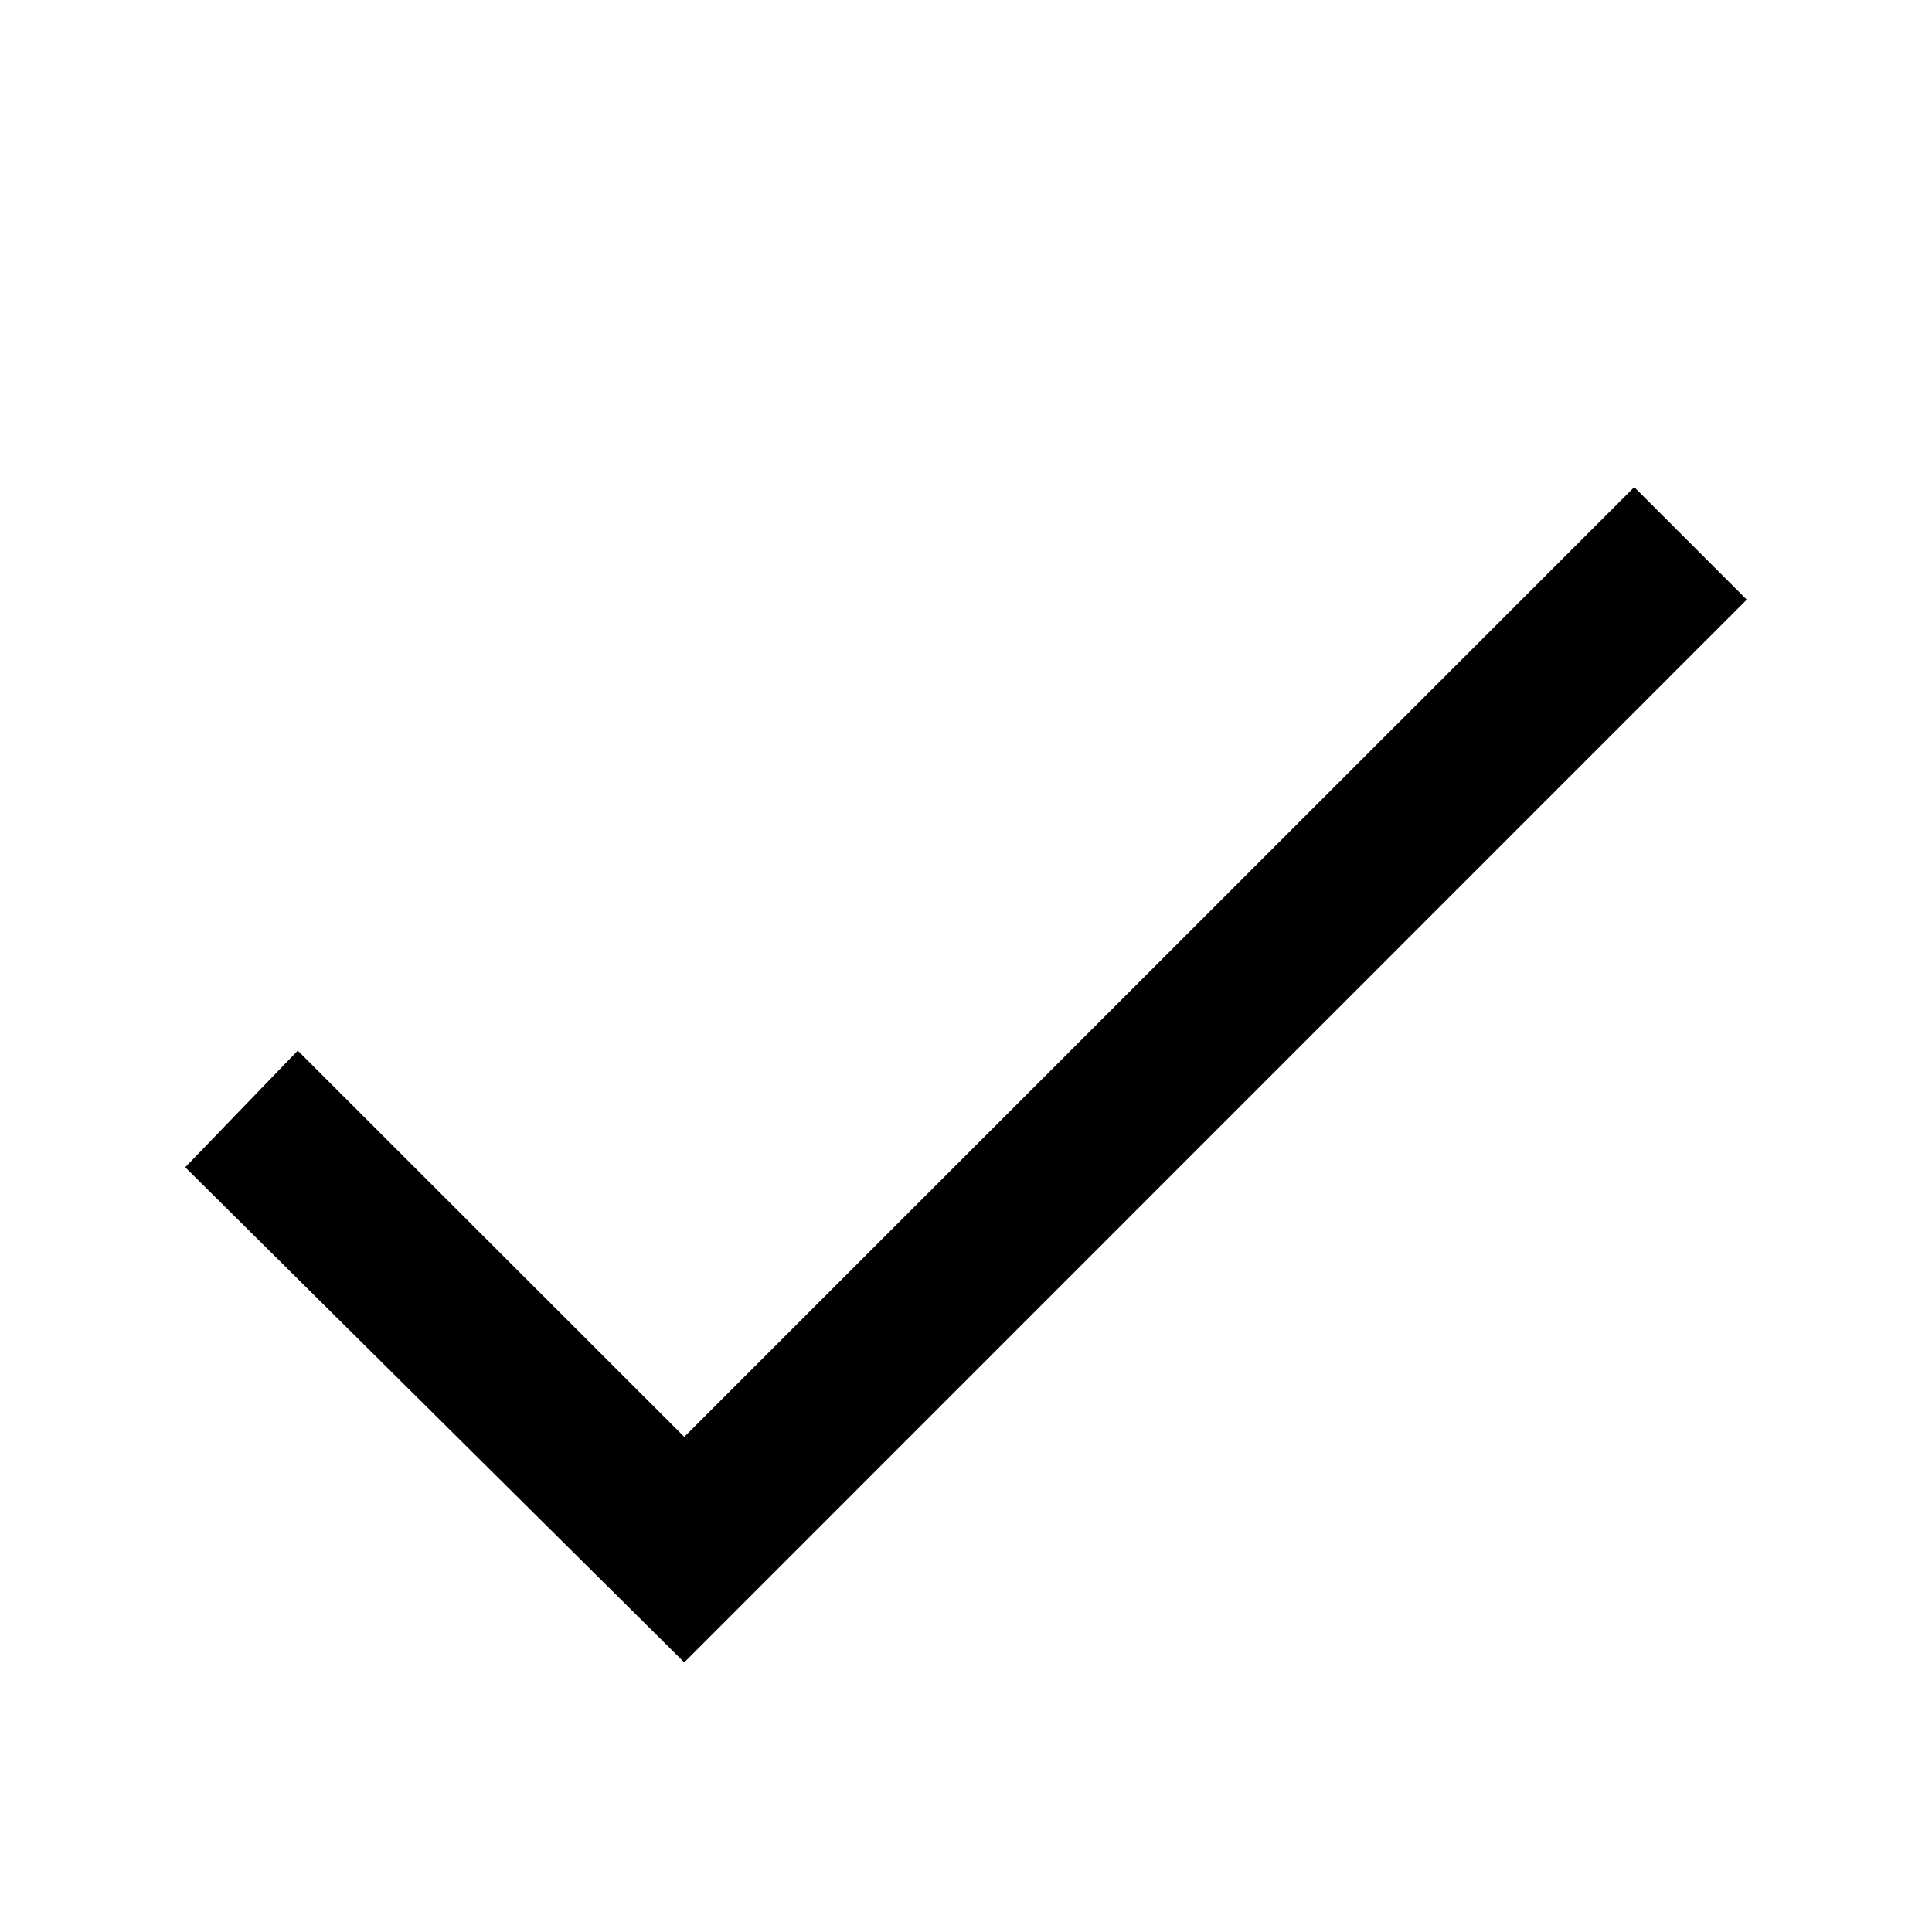 <?xml version="1.0" encoding="UTF-8"?>
<svg xmlns="http://www.w3.org/2000/svg" xmlns:xlink="http://www.w3.org/1999/xlink" width="48pt" height="48pt" viewBox="0 0 48 48" version="1.1">
<g id="surface2226492">
<path style=" stroke:none;fill-rule:nonzero;fill:rgb(0,0,0);fill-opacity:1;" d="M 40.602 12.102 L 17 35.699 L 7.398 26.102 L 4.602 29 L 17 41.301 L 43.398 14.898 Z M 40.602 12.102 "/>
</g>
</svg>